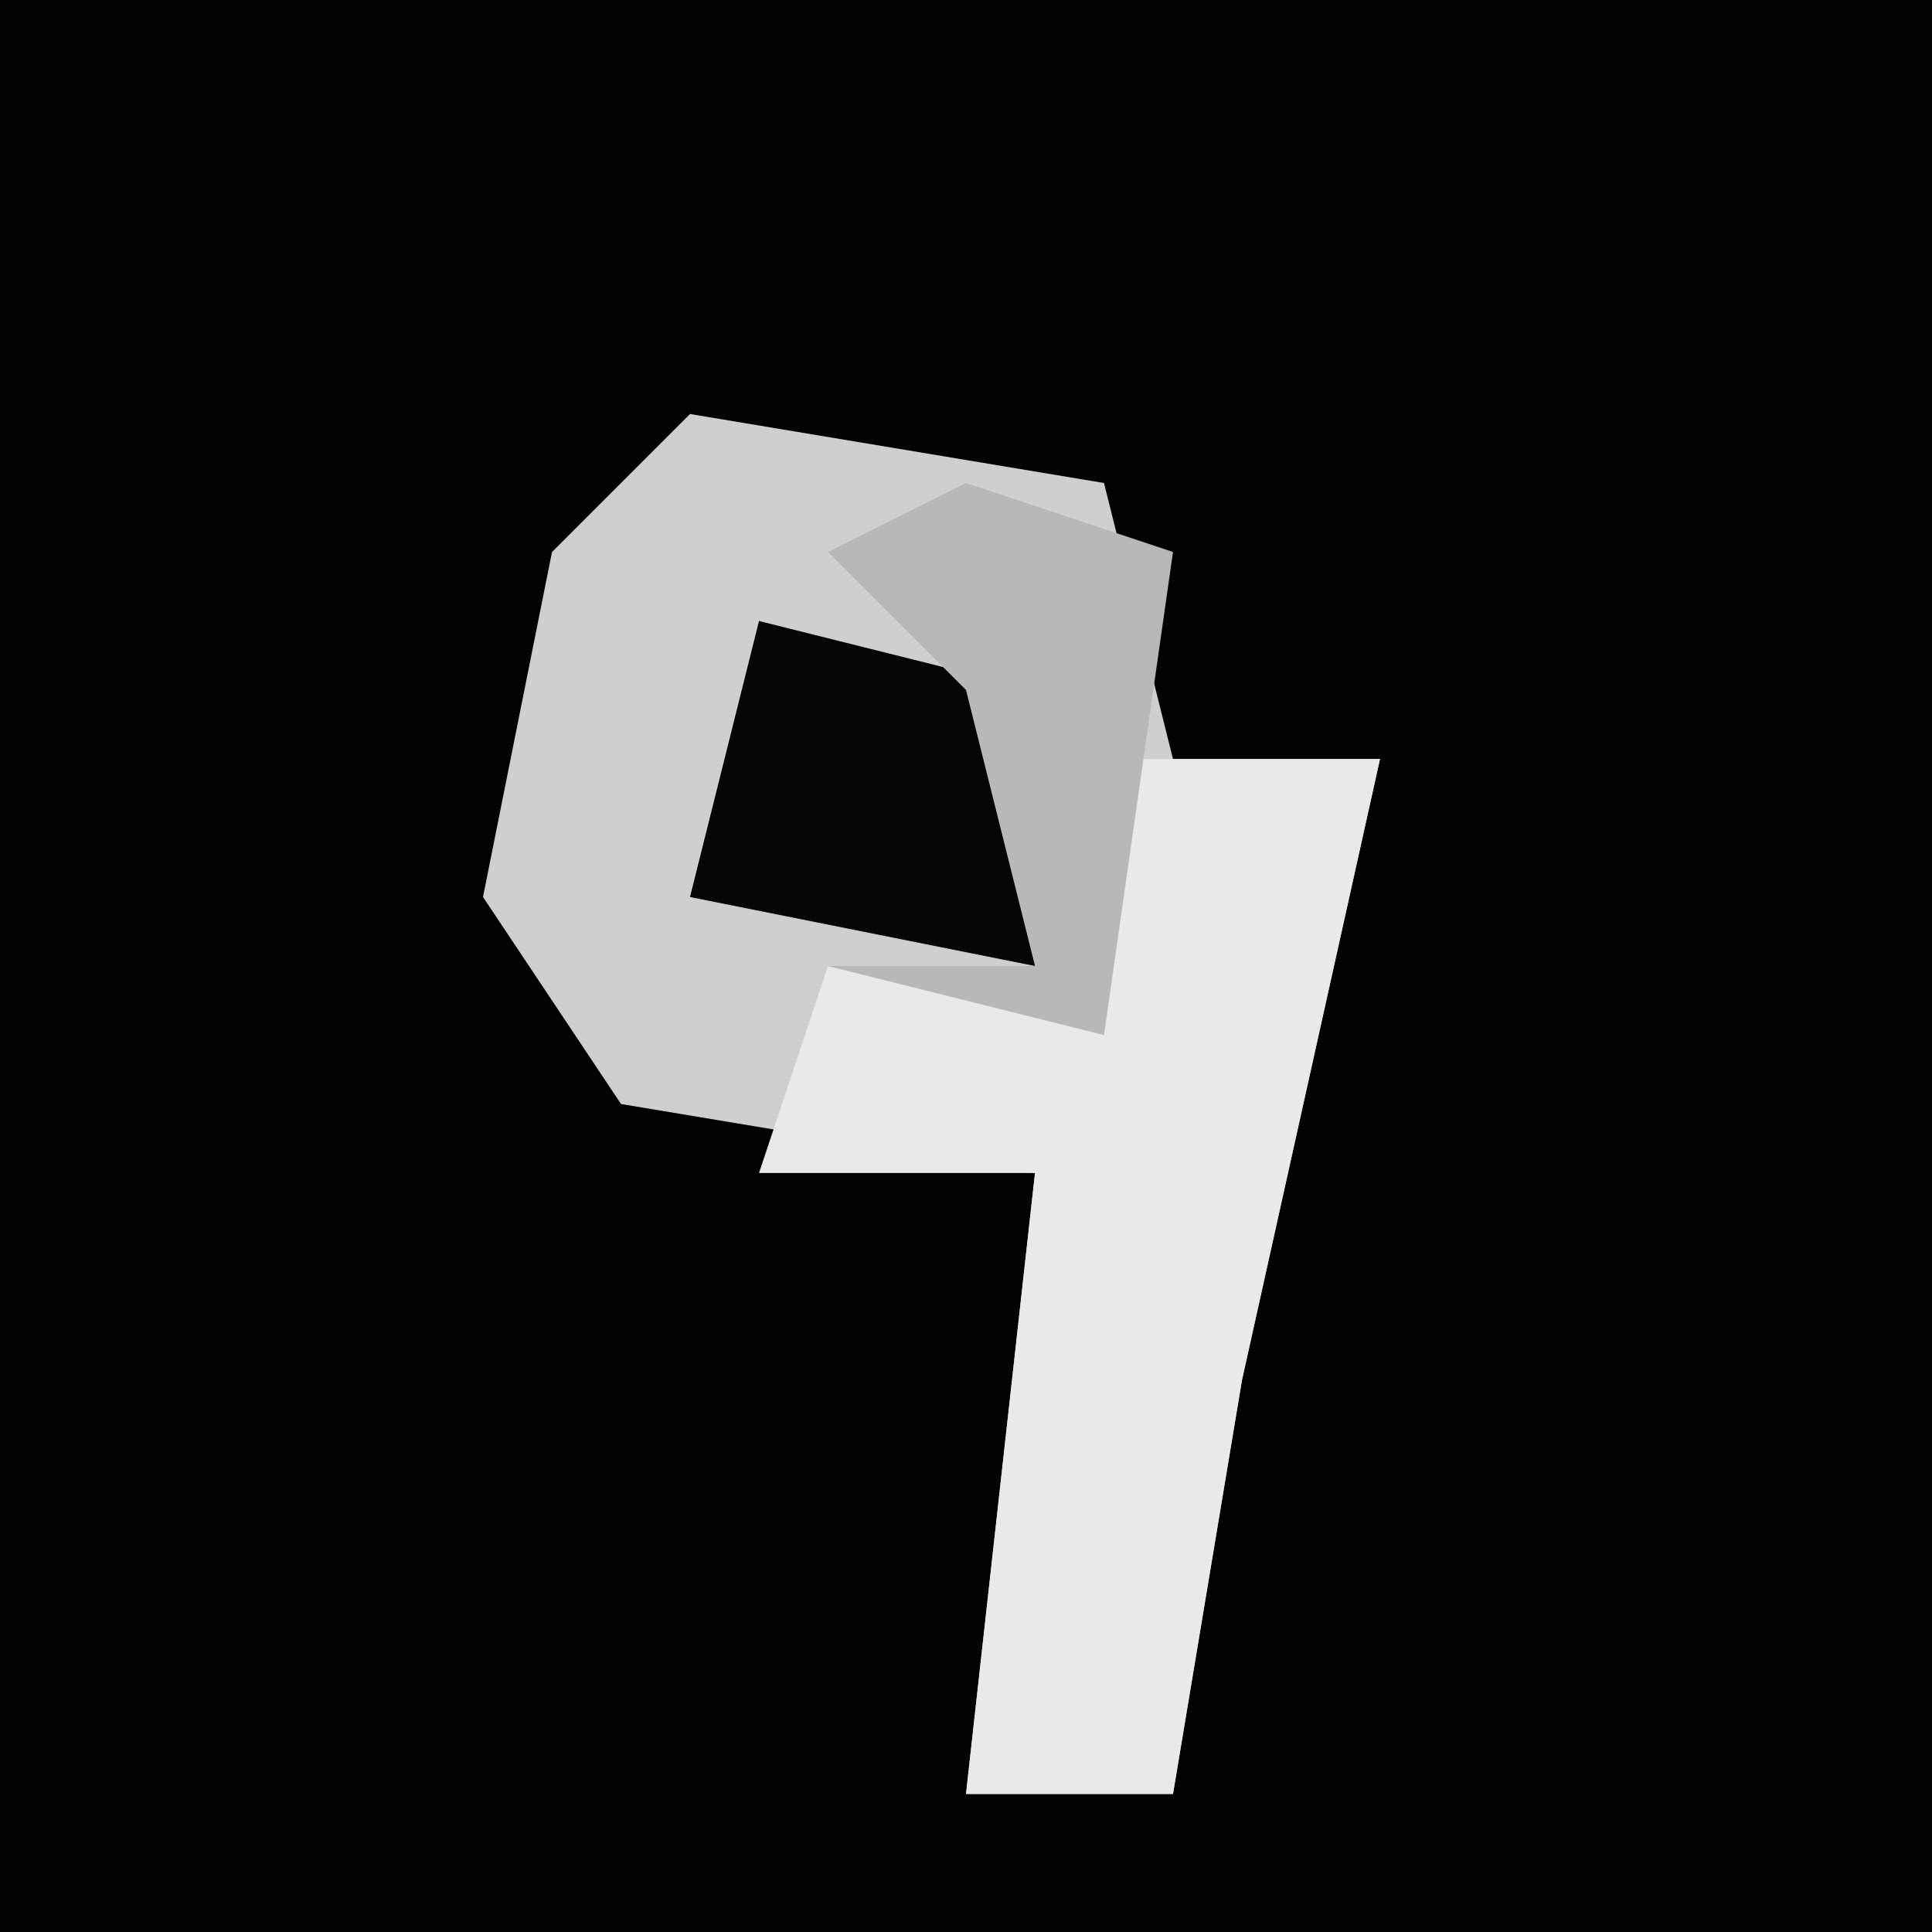 <?xml version="1.0" encoding="UTF-8"?>
<svg version="1.1" xmlns="http://www.w3.org/2000/svg" width="28" height="28">
<path d="M0,0 L28,0 L28,28 L0,28 Z " fill="#020202" transform="translate(0,0)"/>
<path d="M0,0 L6,1 L7,5 L10,5 L8,14 L7,20 L4,20 L5,11 L-1,10 L-3,7 L-2,2 Z " fill="#CFCFCF" transform="translate(10,6)"/>
<path d="M0,0 L4,0 L2,9 L1,15 L-2,15 L-1,6 L-5,6 L-4,3 L0,4 Z " fill="#E9E9E9" transform="translate(16,11)"/>
<path d="M0,0 L4,1 L4,5 L-1,4 Z " fill="#060606" transform="translate(11,9)"/>
<path d="M0,0 L3,1 L2,8 L-2,7 L1,7 L0,3 L-2,1 Z " fill="#B8B8B8" transform="translate(14,7)"/>
</svg>
